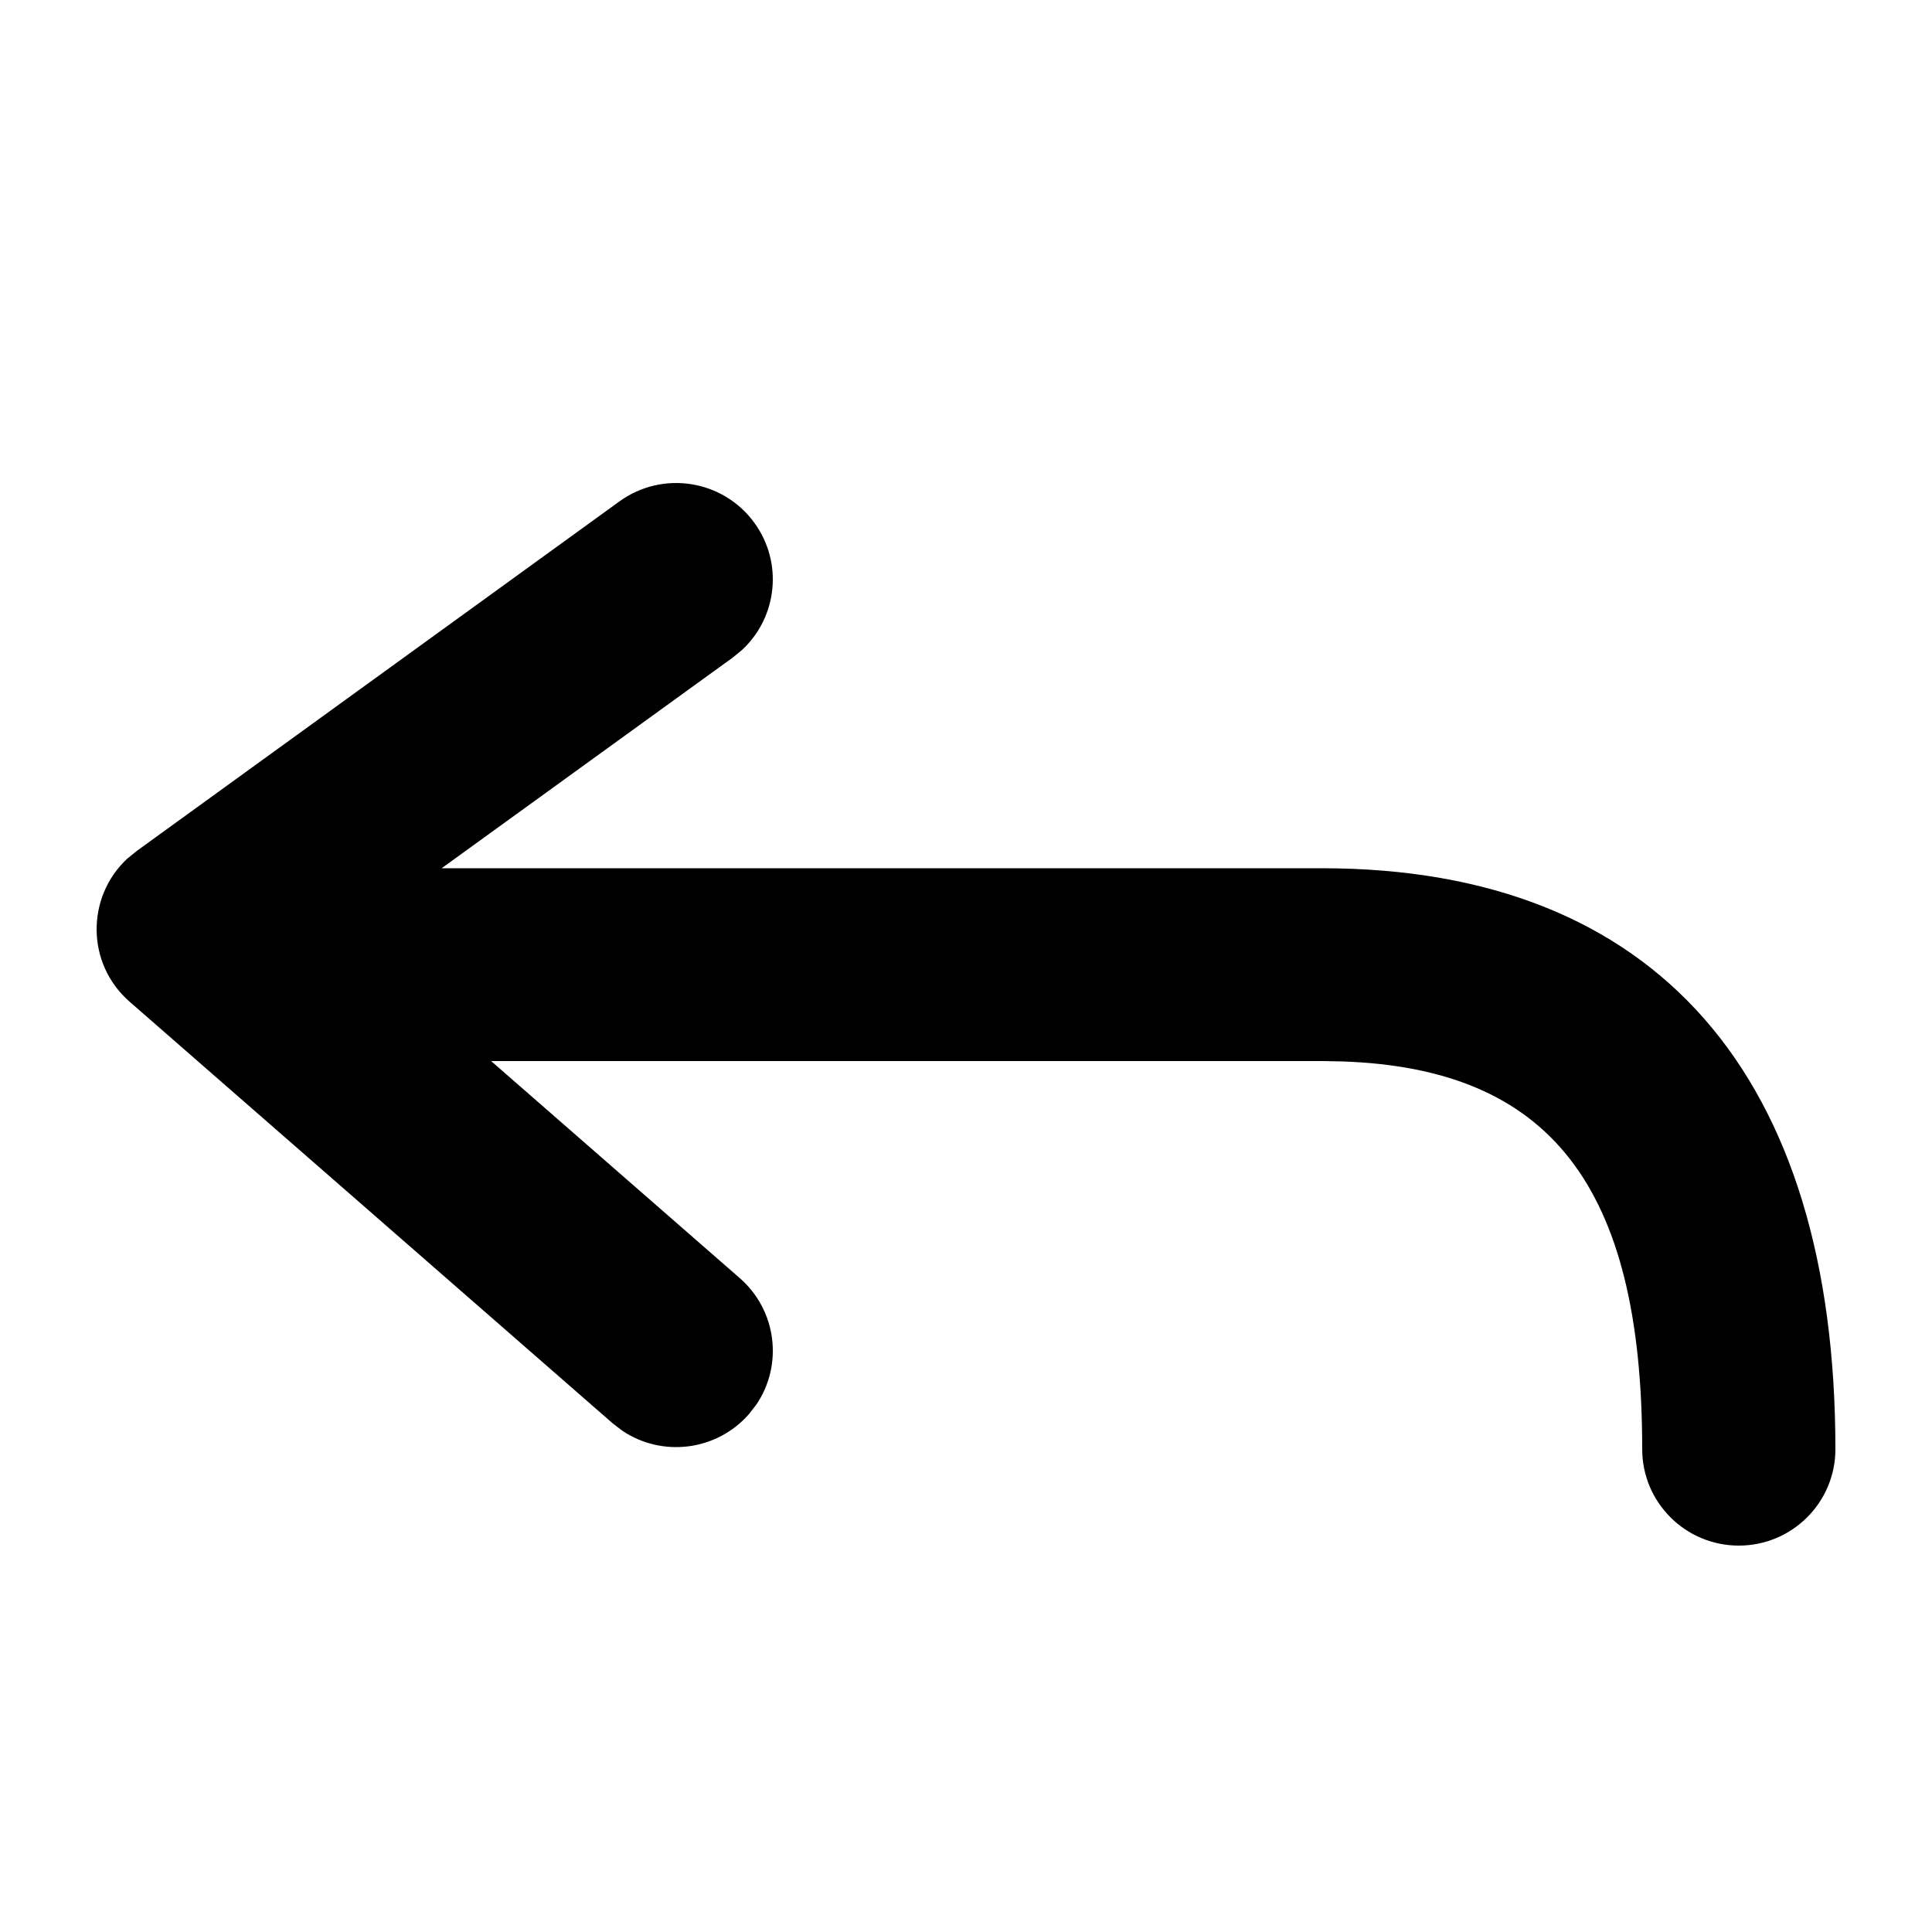 <?xml version="1.0" encoding="UTF-8"?>
<svg width="20px" height="20px" viewBox="0 0 20 20" version="1.1" xmlns="http://www.w3.org/2000/svg" xmlns:xlink="http://www.w3.org/1999/xlink">
    <!-- Generator: Sketch 63.1 (92452) - https://sketch.com -->
    <title>Icon/system/undo</title>
    <desc>Created with Sketch.</desc>
    <g id="Icon/system/undo" stroke="none" stroke-width="1" fill="none" fill-rule="evenodd">
        <path d="M7.658,13.231 C8.042,13.566 8.108,14.129 7.83,14.54 L7.753,14.639 C7.417,15.022 6.853,15.088 6.441,14.81 L6.342,14.734 L1.342,10.37 C0.891,9.977 0.891,9.288 1.315,8.891 L1.413,8.811 L6.413,5.19 C6.86,4.867 7.485,4.966 7.809,5.412 C8.109,5.824 8.047,6.387 7.684,6.726 L7.587,6.806 L4.572,8.988 L13.692,8.988 C17.153,8.991 19,11.141 19,15.002 C19,15.553 18.552,16 18,16 C17.448,16 17,15.553 17,15.002 C17,12.266 16.035,11.06 13.895,10.988 L13.691,10.984 L5.084,10.984 L7.658,13.231 Z" id="Path" fill="#000000"></path>
    </g>
</svg>